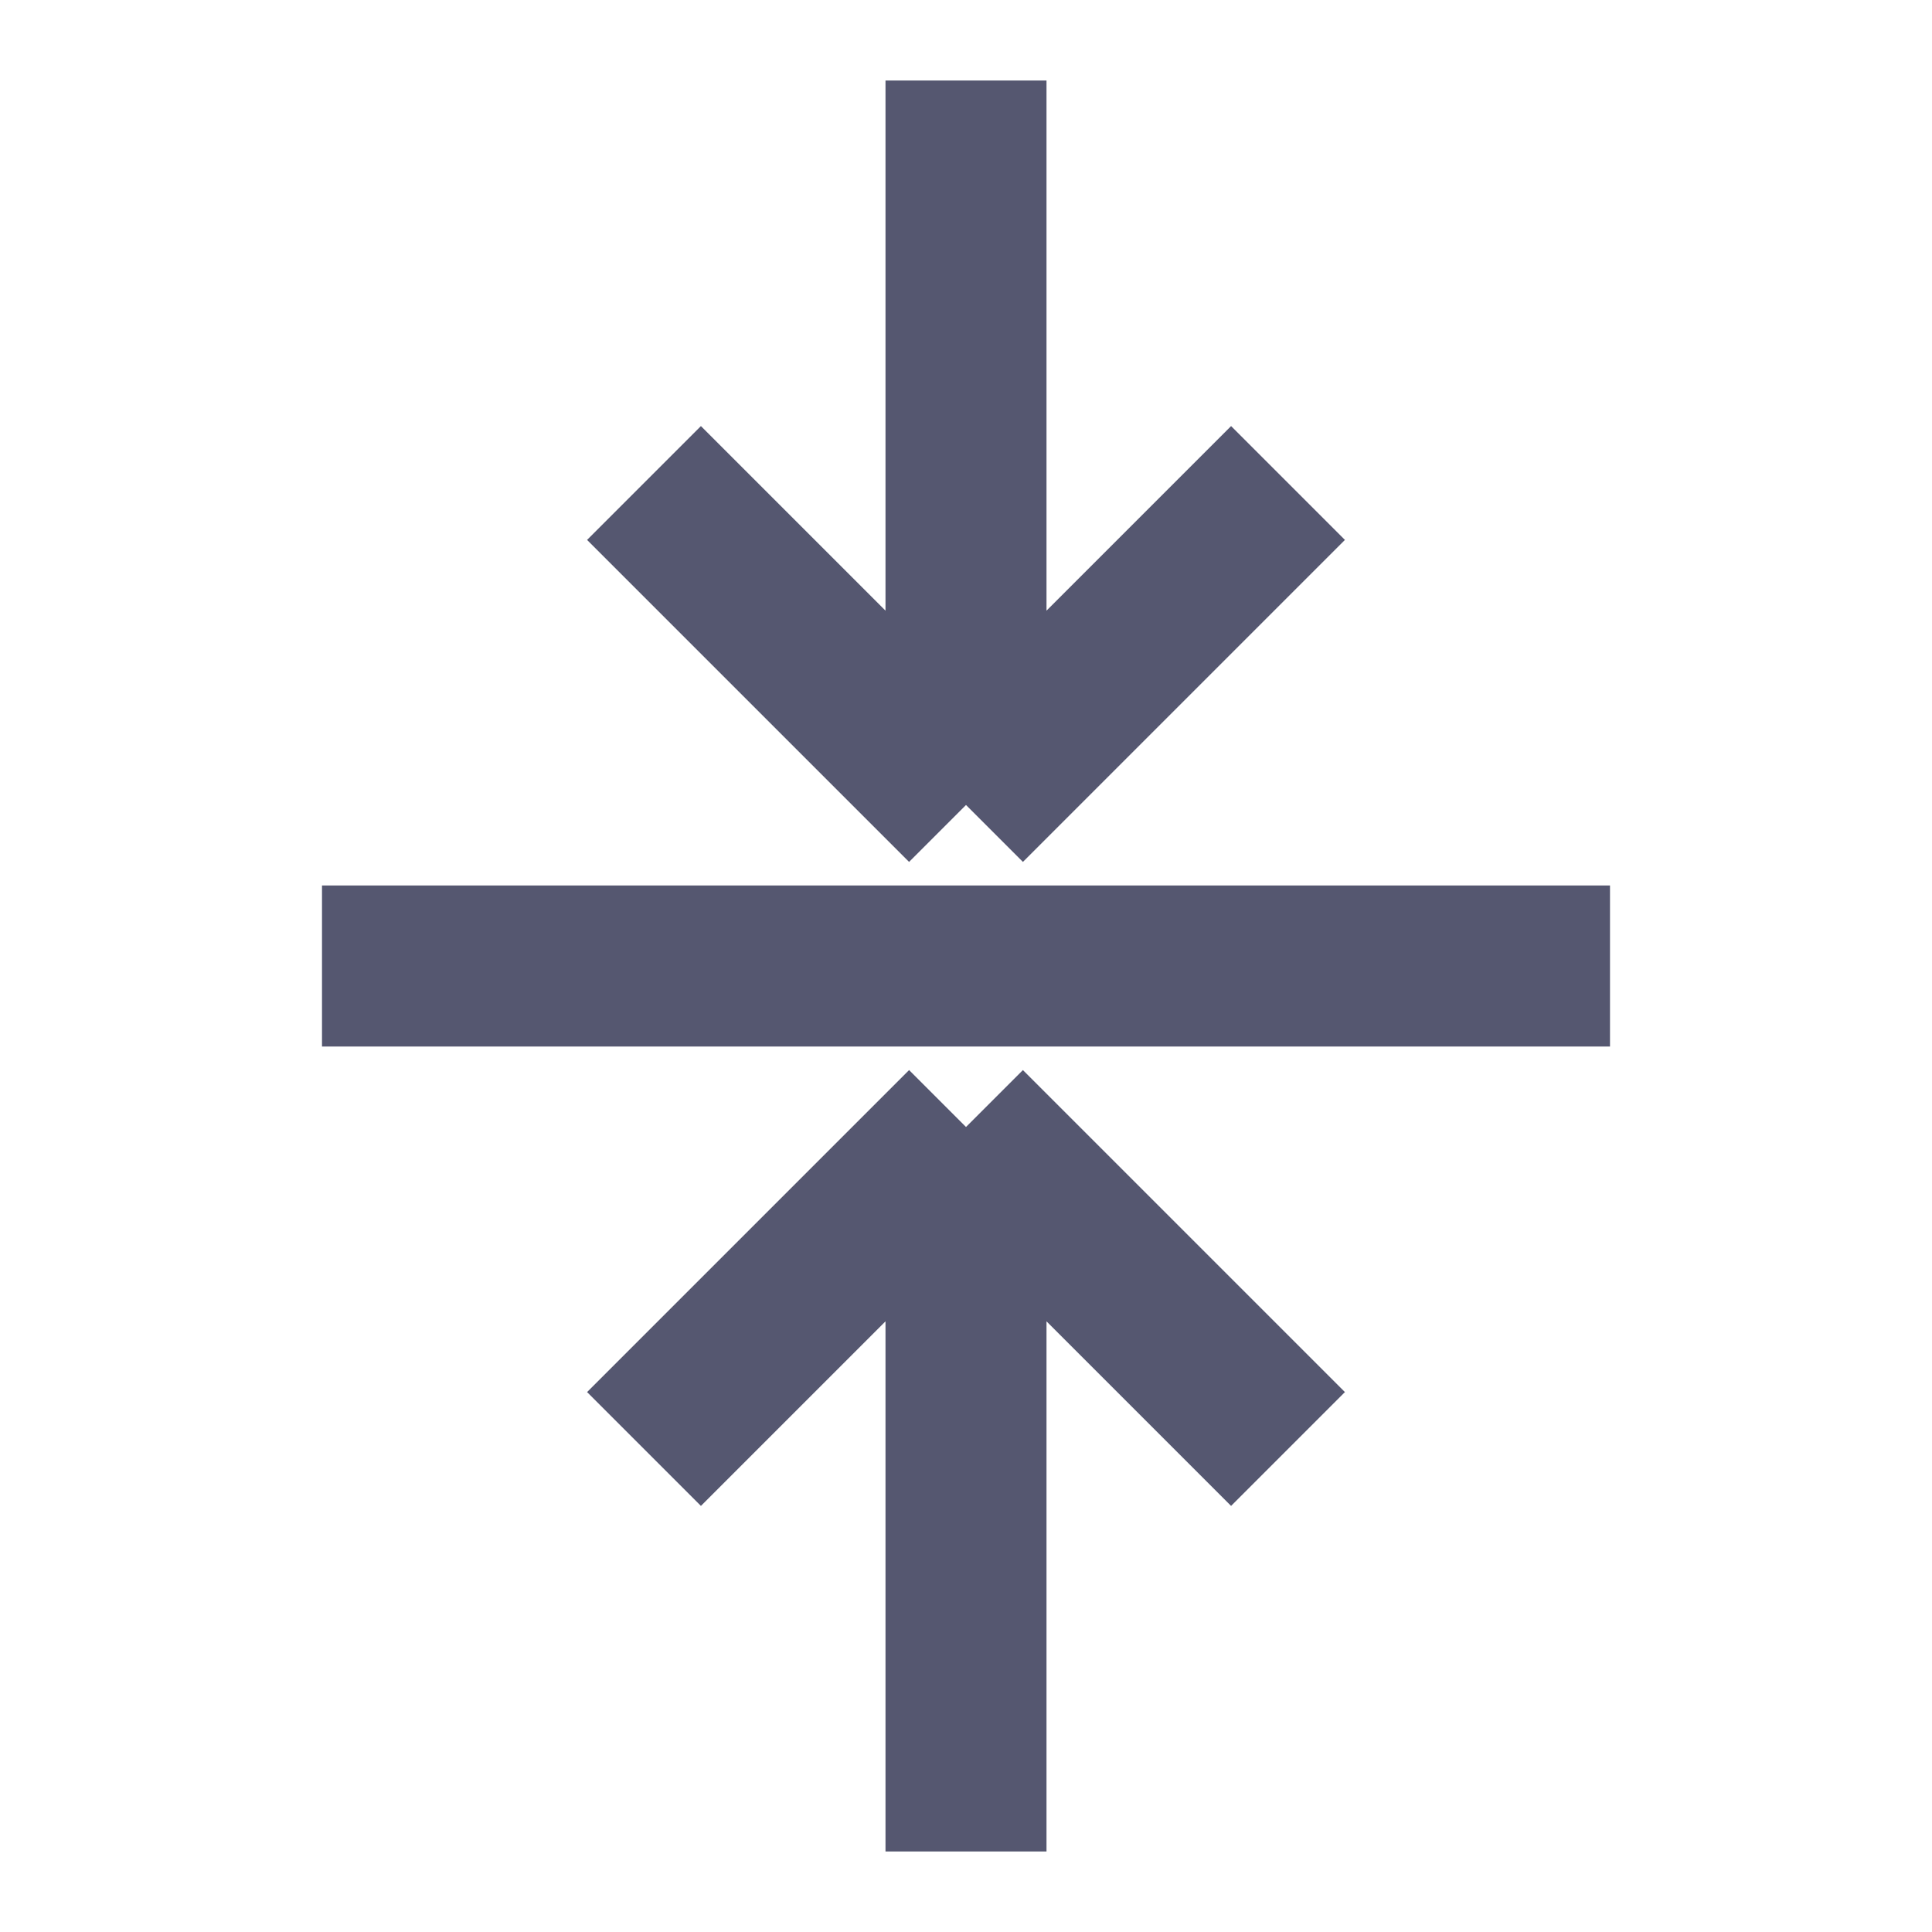 <svg width="24" height="24" viewBox="0 0 24 24" fill="none" xmlns="http://www.w3.org/2000/svg">
<path d="M4 12H20M8 6L12 10M12 10L16 6M12 10V1M8 18L12 14M12 14L16 18M12 14V23" stroke="#555770" stroke-width="2"/>
</svg>
